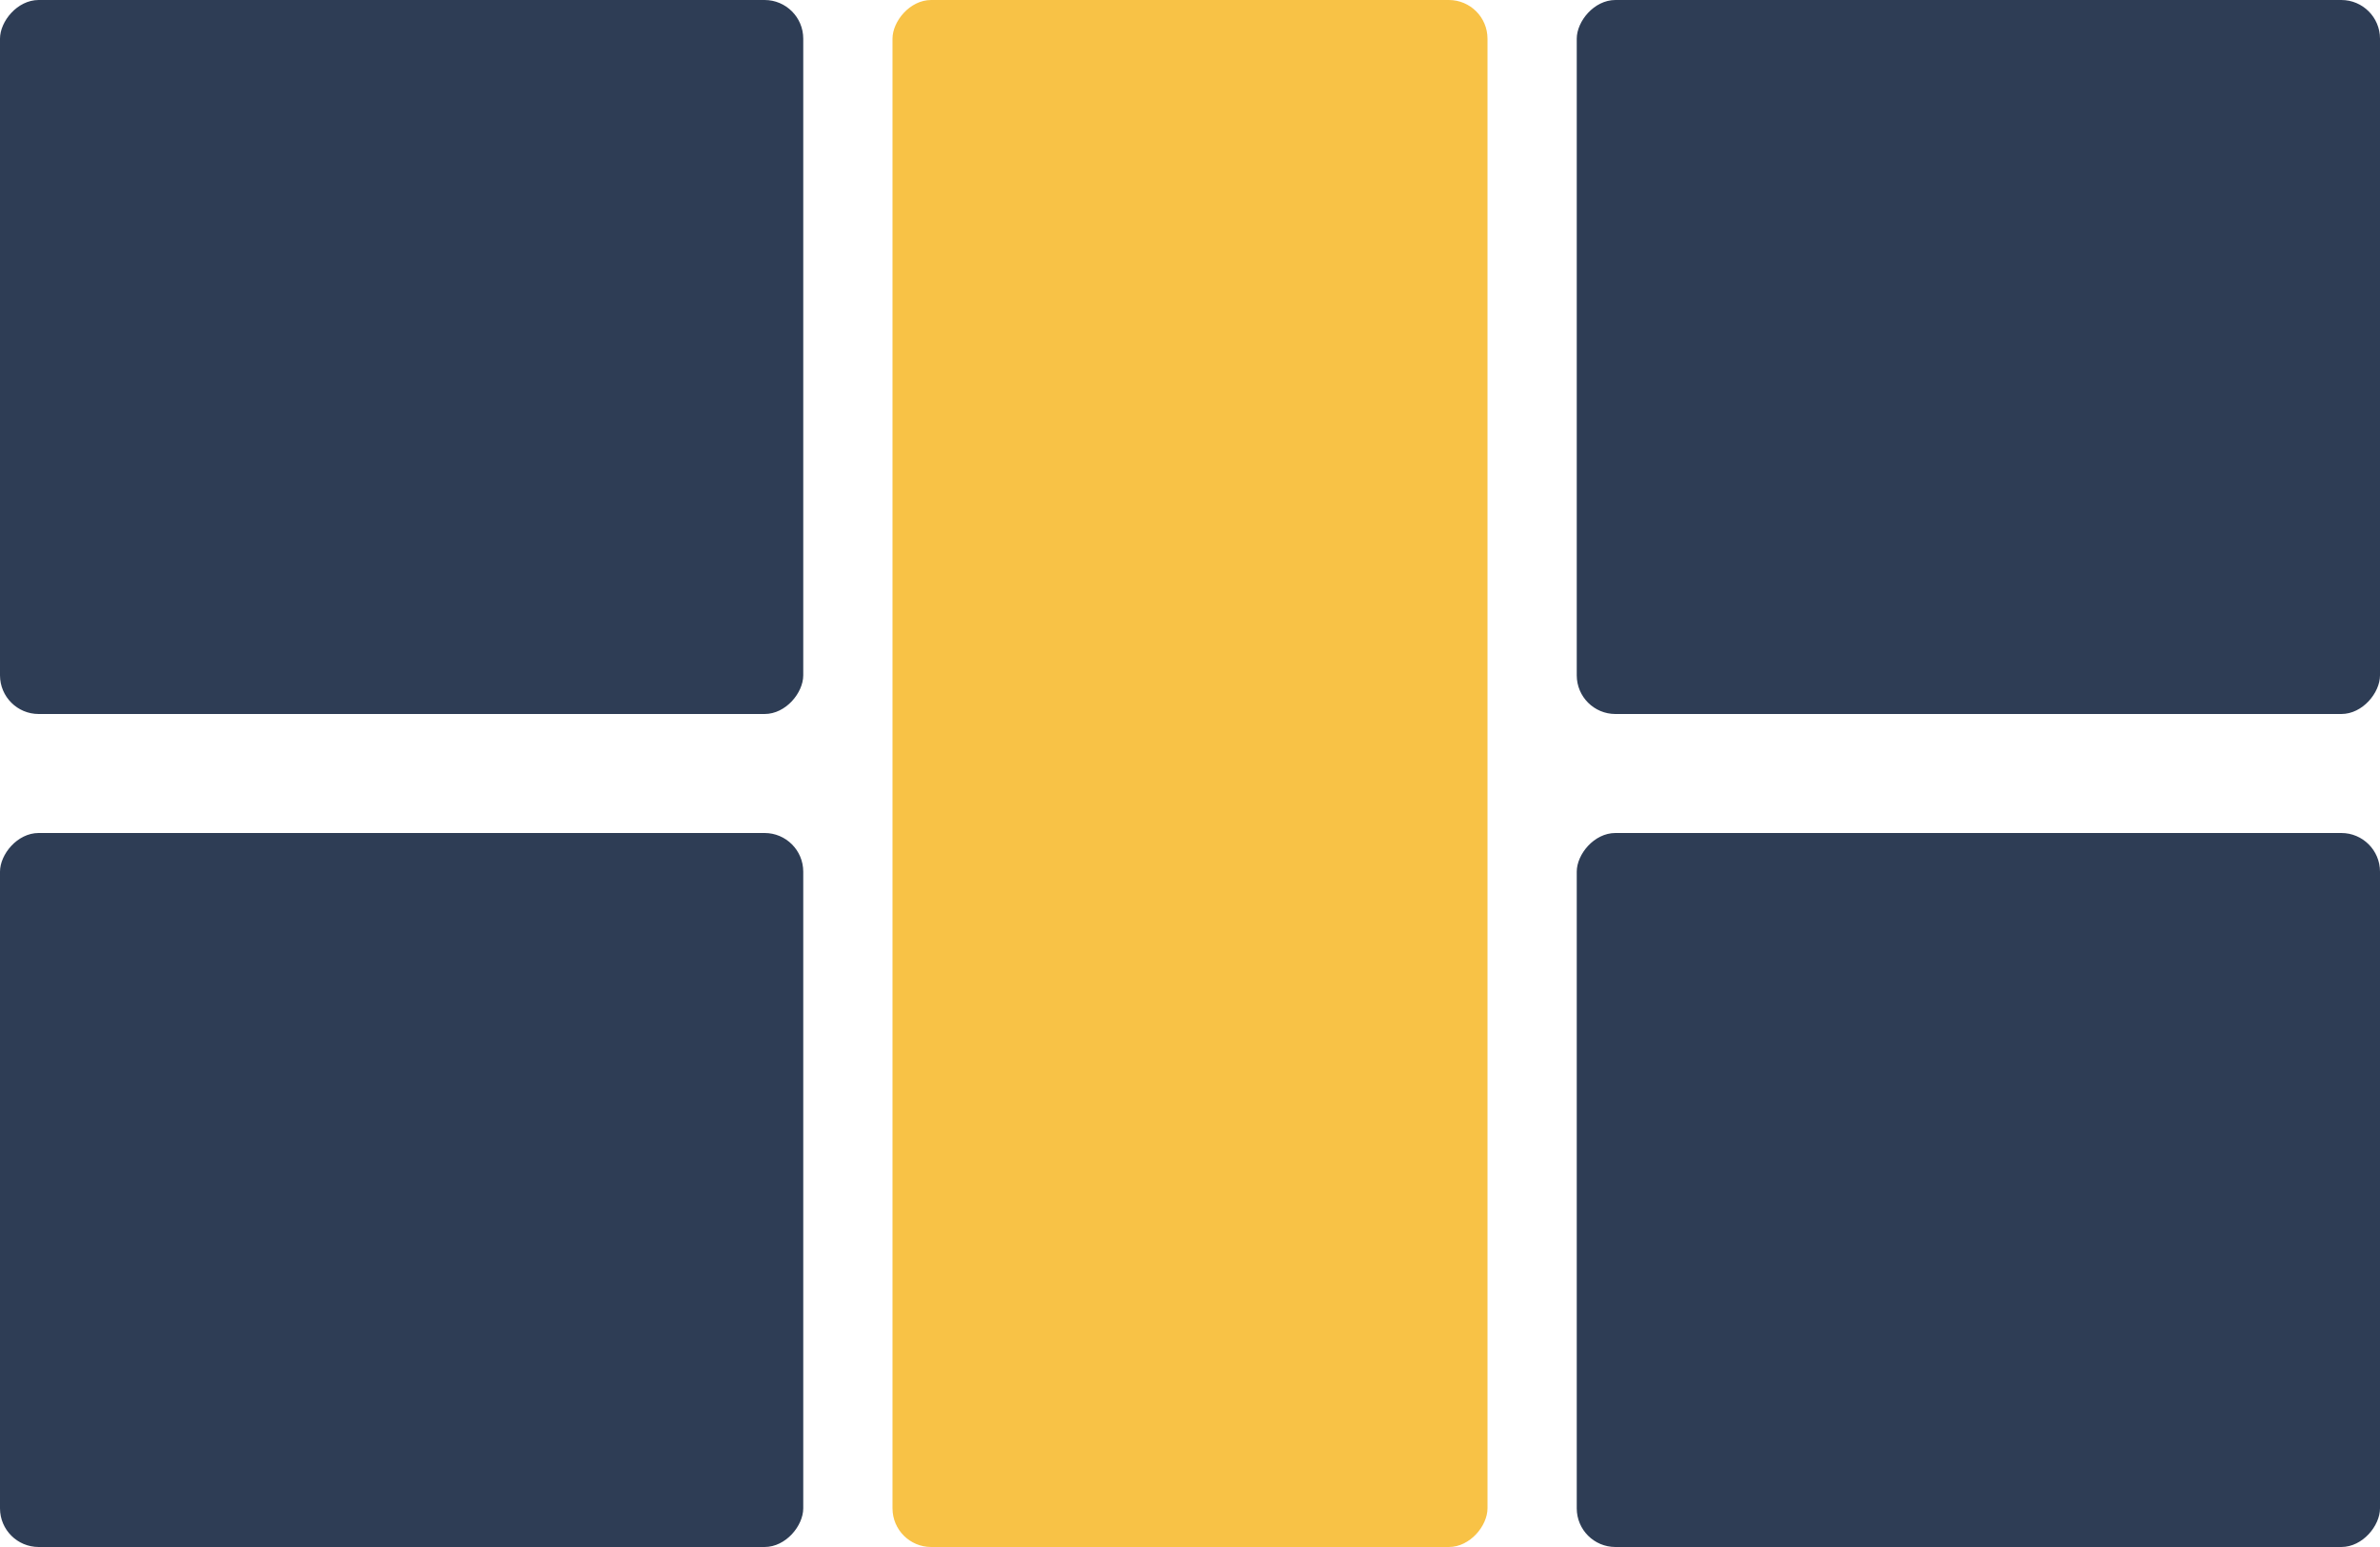 <?xml version="1.0" encoding="UTF-8"?>
<svg width="80px" height="52px" viewBox="0 0 80 52" version="1.1" xmlns="http://www.w3.org/2000/svg" xmlns:xlink="http://www.w3.org/1999/xlink">
    <!-- Generator: Sketch 55.2 (78181) - https://sketchapp.com -->
    <title>Illustration/Layout 3</title>
    <desc>Created with Sketch.</desc>
    <g id="Page-1" stroke="none" stroke-width="1" fill="none" fill-rule="evenodd">
        <g id="21_Site_Create-dashboard-1" transform="translate(-518, -343)">
            <g id="Group-47" transform="translate(30, 209)">
                <g id="Illustration/Layout-3" transform="translate(528, 160) scale(-1, 1) translate(-528, -160) translate(488, 134)">
                    <rect id="Rectangle" fill="#F8C246" x="30" y="0" width="20" height="52" rx="1.3"></rect>
                    <g id="Group-5" fill="#2E3D55">
                        <rect id="Rectangle" x="0" y="0" width="27" height="24" rx="1.3"></rect>
                        <rect id="Rectangle-Copy" x="0" y="28" width="27" height="24" rx="1.3"></rect>
                    </g>
                    <g id="Group-4" transform="translate(53, 0)" fill="#2E3D55">
                        <rect id="Rectangle-Copy-3" x="0" y="0" width="27" height="24" rx="1.3"></rect>
                        <rect id="Rectangle-Copy-2" x="0" y="28" width="27" height="24" rx="1.3"></rect>
                    </g>
                </g>
            </g>
        </g>
    </g>
</svg>